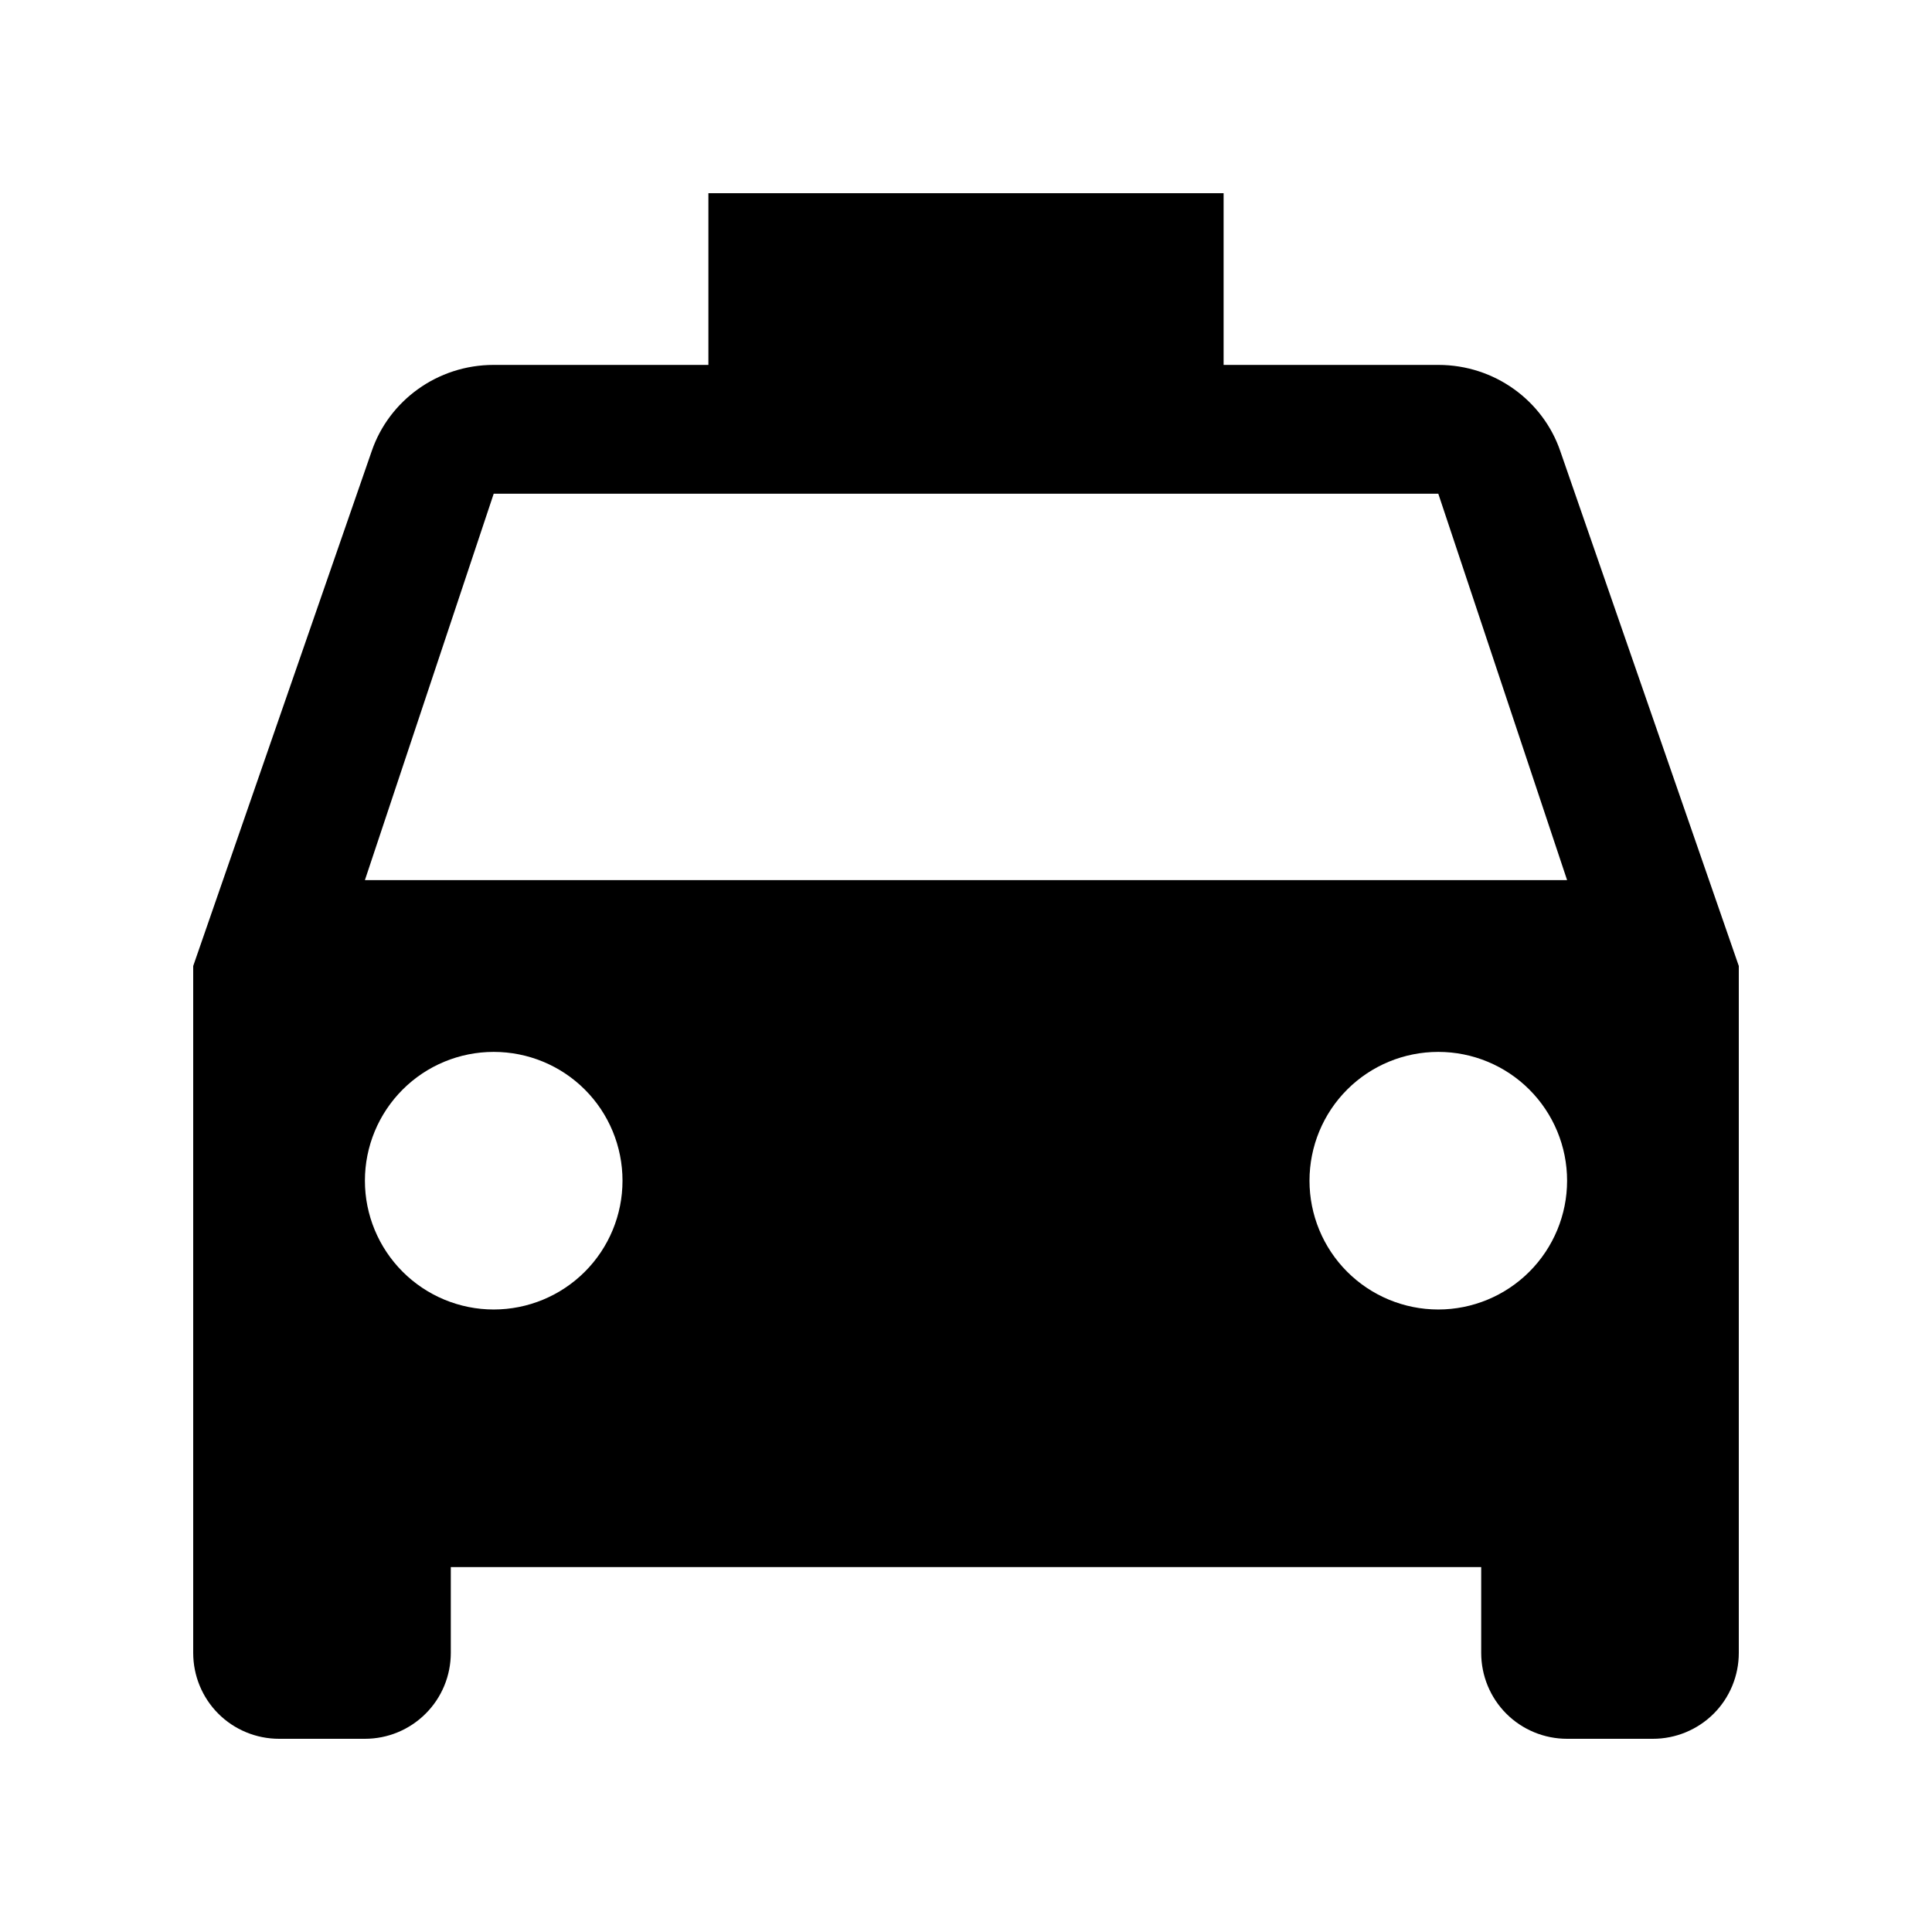 <svg width="24" height="24" viewBox="0 0 24 24" fill="none" xmlns="http://www.w3.org/2000/svg">
<path d="M4.533 10.933L6.133 6.133H17.867L19.467 10.933M17.867 16.267C17.442 16.267 17.035 16.098 16.735 15.798C16.435 15.498 16.267 15.091 16.267 14.667C16.267 14.242 16.435 13.835 16.735 13.535C17.035 13.235 17.442 13.067 17.867 13.067C18.291 13.067 18.698 13.235 18.998 13.535C19.298 13.835 19.467 14.242 19.467 14.667C19.467 15.091 19.298 15.498 18.998 15.798C18.698 16.098 18.291 16.267 17.867 16.267ZM6.133 16.267C5.709 16.267 5.302 16.098 5.002 15.798C4.702 15.498 4.533 15.091 4.533 14.667C4.533 14.242 4.702 13.835 5.002 13.535C5.302 13.235 5.709 13.067 6.133 13.067C6.558 13.067 6.965 13.235 7.265 13.535C7.565 13.835 7.733 14.242 7.733 14.667C7.733 15.091 7.565 15.498 7.265 15.798C6.965 16.098 6.558 16.267 6.133 16.267ZM19.381 5.6C19.168 4.981 18.571 4.533 17.867 4.533H15.2V2.4H8.8V4.533H6.133C5.429 4.533 4.832 4.981 4.619 5.6L2.4 12V20.533C2.4 20.816 2.512 21.088 2.712 21.288C2.912 21.488 3.184 21.6 3.467 21.6H4.533C4.816 21.6 5.087 21.488 5.287 21.288C5.488 21.088 5.6 20.816 5.6 20.533V19.467H18.4V20.533C18.4 20.816 18.512 21.088 18.712 21.288C18.912 21.488 19.184 21.6 19.467 21.6H20.533C20.816 21.6 21.087 21.488 21.288 21.288C21.488 21.088 21.6 20.816 21.6 20.533V12L19.381 5.6Z" fill="black"/>
</svg>
